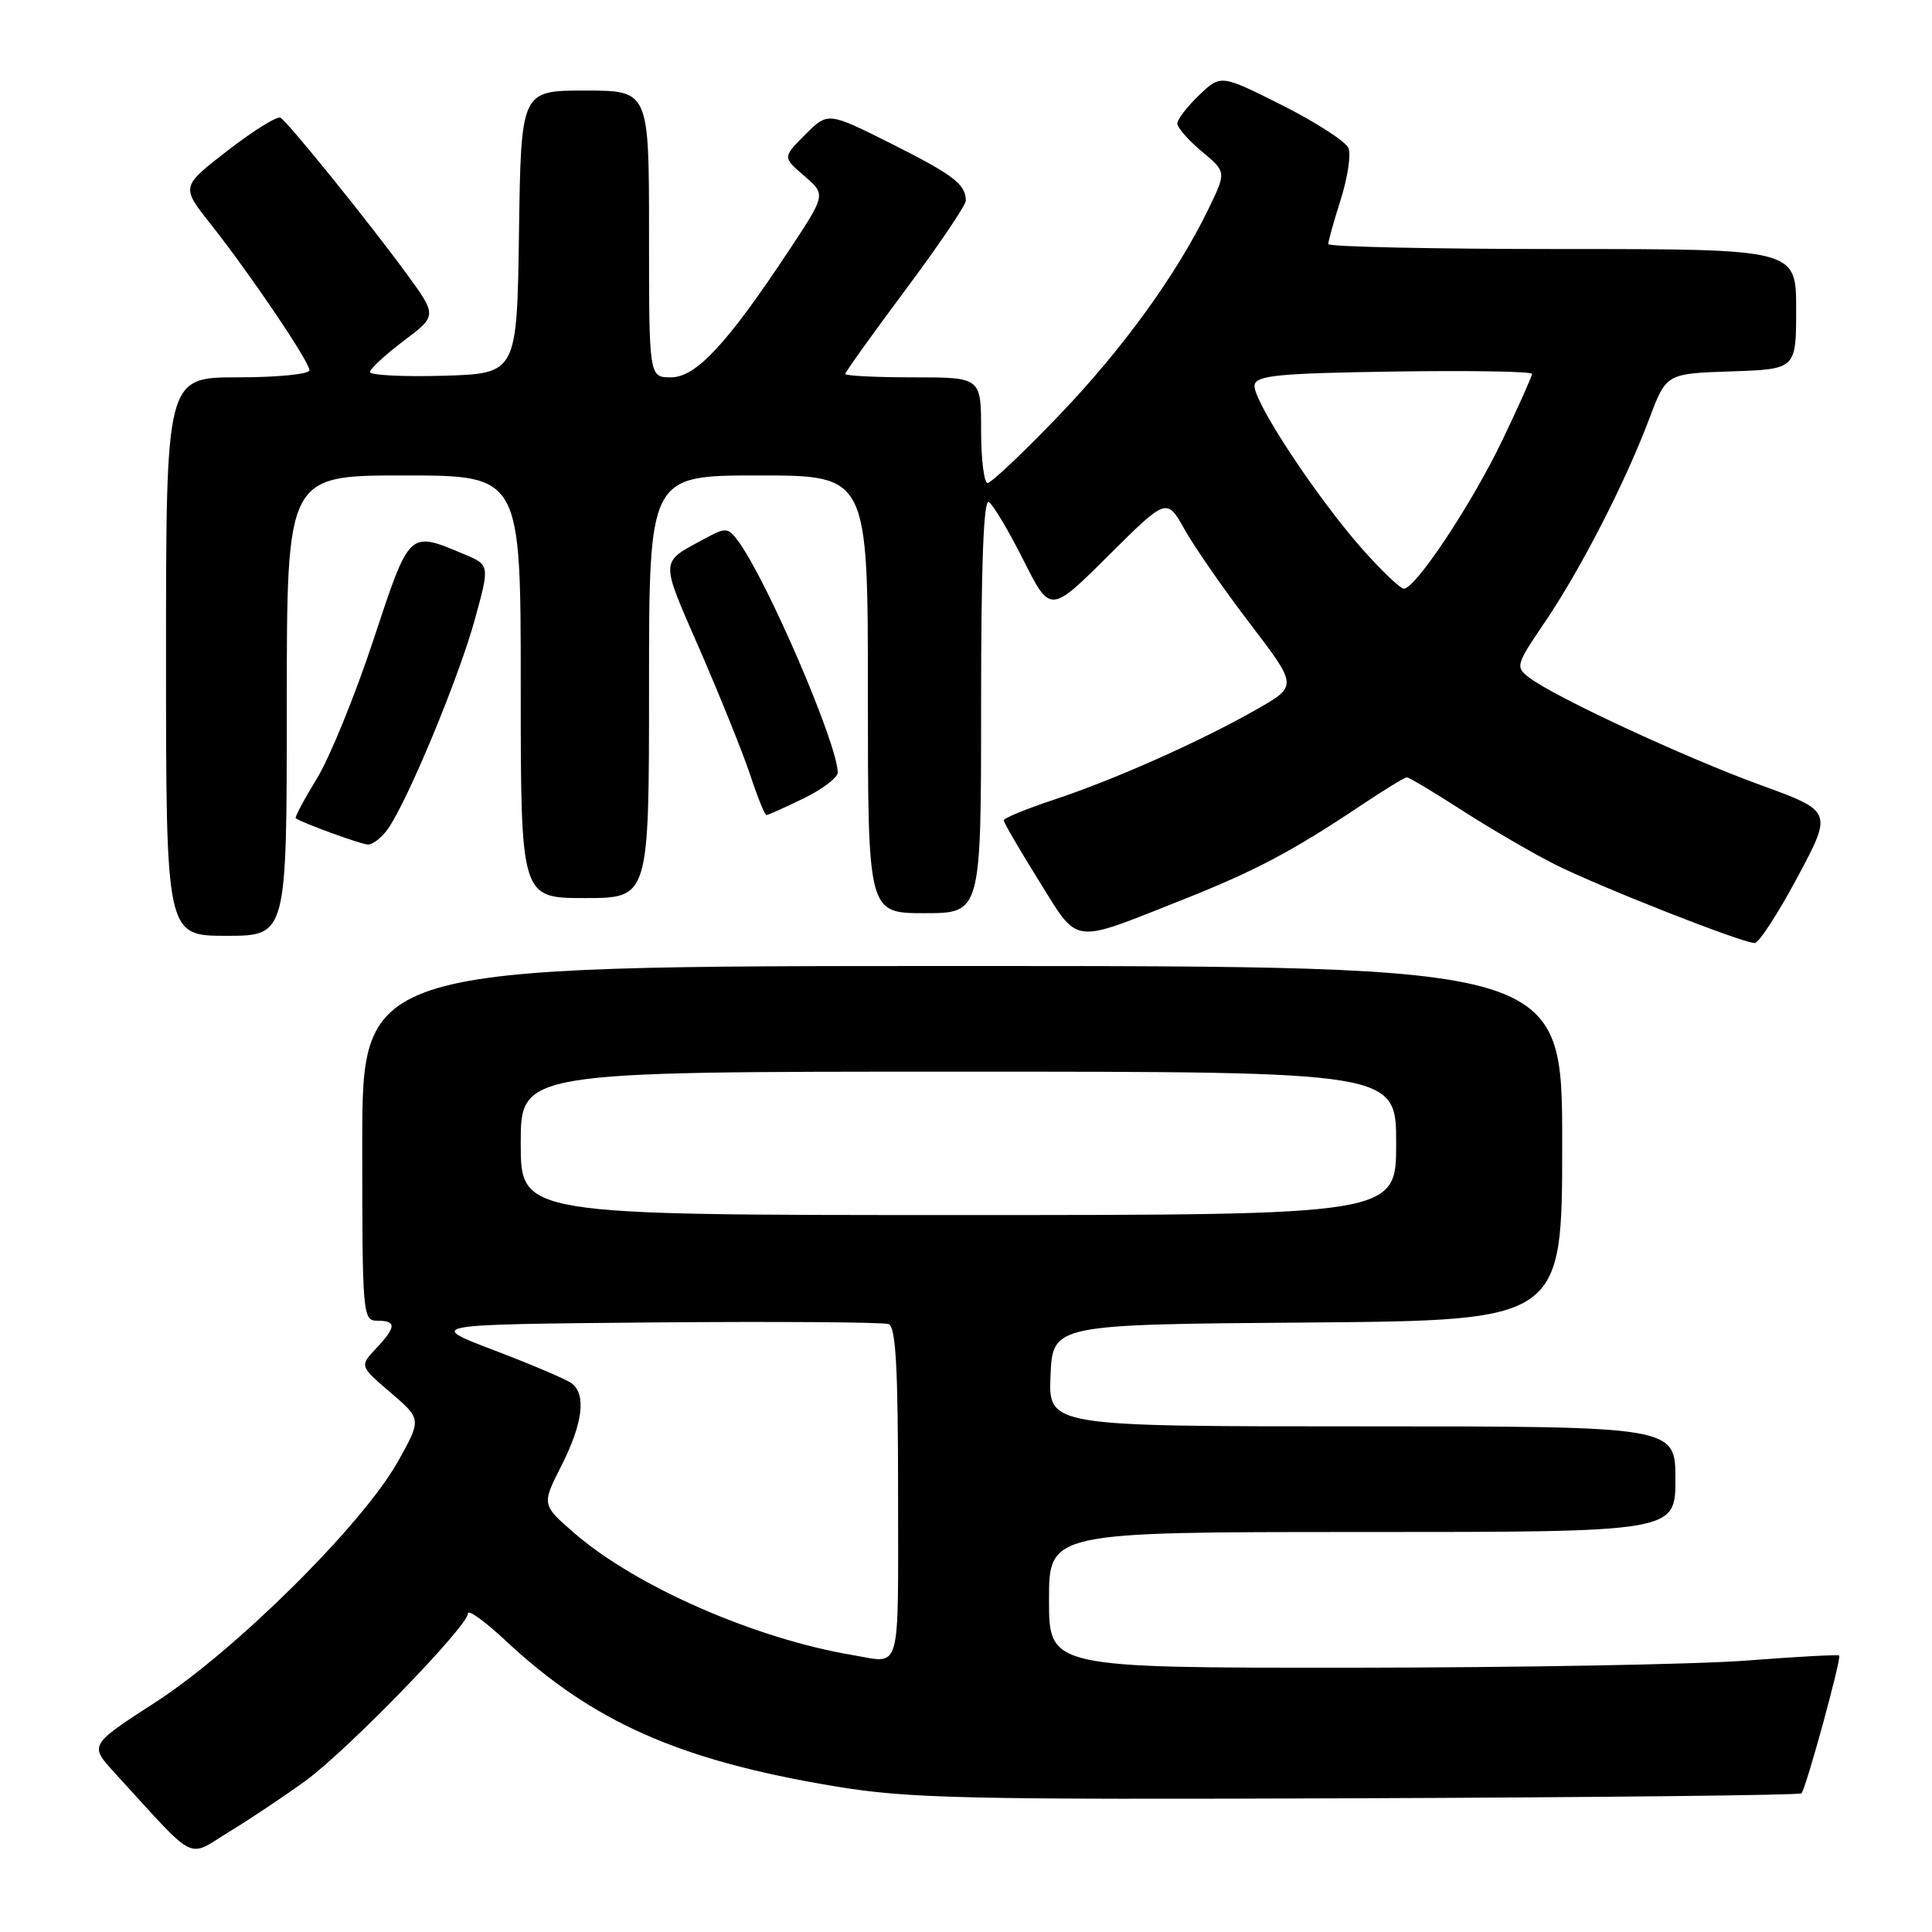<?xml version="1.0" encoding="UTF-8" standalone="no"?>
<!DOCTYPE svg PUBLIC "-//W3C//DTD SVG 1.1//EN" "http://www.w3.org/Graphics/SVG/1.1/DTD/svg11.dtd" >
<svg xmlns="http://www.w3.org/2000/svg" xmlns:xlink="http://www.w3.org/1999/xlink" version="1.1" viewBox="0 0 256 256">
 <g >
 <path fill="currentColor"
d=" M 40.50 235.95 C 46.07 231.89 62.00 215.47 62.00 213.80 C 62.00 213.21 64.22 214.80 66.94 217.34 C 78.51 228.17 89.99 233.26 110.60 236.69 C 120.37 238.31 127.53 238.48 179.88 238.28 C 211.99 238.16 238.46 237.87 238.70 237.63 C 239.29 237.04 244.04 219.70 243.70 219.37 C 243.55 219.22 238.05 219.52 231.47 220.03 C 224.89 220.54 201.39 220.96 179.25 220.98 C 139.00 221.00 139.00 221.00 139.00 212.00 C 139.00 203.00 139.00 203.00 180.50 203.00 C 222.00 203.00 222.00 203.00 222.00 196.00 C 222.00 189.00 222.00 189.00 180.45 189.00 C 138.91 189.00 138.91 189.00 139.20 182.25 C 139.50 175.50 139.50 175.50 173.25 175.24 C 207.00 174.97 207.00 174.97 207.00 151.49 C 207.00 128.00 207.00 128.00 127.50 128.00 C 48.00 128.00 48.00 128.00 48.00 151.50 C 48.00 174.33 48.06 175.00 50.00 175.00 C 52.56 175.00 52.52 175.82 49.82 178.69 C 47.65 181.01 47.65 181.01 51.76 184.53 C 55.87 188.05 55.87 188.05 52.69 193.72 C 48.05 201.98 31.26 218.65 20.67 225.51 C 11.83 231.23 11.83 231.23 15.16 234.87 C 26.30 247.05 24.65 246.20 30.37 242.72 C 33.19 241.00 37.75 237.96 40.50 235.95 Z  M 238.17 116.24 C 242.84 107.50 242.84 107.50 233.22 104.00 C 223.23 100.36 205.90 92.31 202.61 89.77 C 200.78 88.37 200.86 88.09 204.72 82.41 C 209.46 75.42 215.38 63.88 218.53 55.50 C 220.79 49.50 220.79 49.50 229.39 49.21 C 238.00 48.92 238.00 48.92 238.00 40.96 C 238.00 33.00 238.00 33.00 207.00 33.00 C 189.95 33.00 176.00 32.70 176.00 32.34 C 176.00 31.97 176.74 29.32 177.65 26.45 C 178.56 23.57 179.03 20.51 178.69 19.64 C 178.36 18.78 174.41 16.22 169.92 13.96 C 161.76 9.86 161.76 9.86 158.88 12.62 C 157.30 14.13 156.00 15.82 156.00 16.36 C 156.00 16.91 157.46 18.58 159.25 20.07 C 162.50 22.78 162.50 22.78 160.15 27.64 C 155.93 36.37 148.70 46.34 140.13 55.25 C 135.50 60.06 131.33 64.00 130.86 64.00 C 130.39 64.00 130.00 60.85 130.00 57.00 C 130.00 50.00 130.00 50.00 121.00 50.00 C 116.05 50.00 112.00 49.80 112.00 49.55 C 112.00 49.31 115.60 44.28 120.00 38.38 C 124.40 32.48 127.99 27.17 127.98 26.58 C 127.95 24.41 126.33 23.17 118.10 19.04 C 109.71 14.83 109.71 14.83 106.70 17.83 C 103.70 20.84 103.70 20.84 106.57 23.31 C 109.44 25.78 109.44 25.78 104.57 33.14 C 96.37 45.54 92.23 50.00 88.91 50.00 C 86.00 50.00 86.00 50.00 86.00 31.00 C 86.00 12.00 86.00 12.00 77.52 12.00 C 69.04 12.00 69.04 12.00 68.77 30.75 C 68.50 49.50 68.50 49.50 58.75 49.79 C 53.39 49.94 49.01 49.72 49.03 49.29 C 49.05 48.85 51.06 47.00 53.50 45.16 C 57.93 41.82 57.93 41.82 53.79 36.16 C 48.72 29.24 38.22 16.25 37.17 15.60 C 36.74 15.34 33.61 17.29 30.19 19.93 C 23.99 24.73 23.99 24.73 27.85 29.61 C 33.16 36.32 41.00 47.92 41.00 49.06 C 41.00 49.58 36.74 50.00 31.50 50.00 C 22.00 50.00 22.00 50.00 22.00 87.00 C 22.00 124.00 22.00 124.00 30.00 124.00 C 38.00 124.00 38.00 124.00 38.00 93.50 C 38.00 63.00 38.00 63.00 53.50 63.00 C 69.00 63.00 69.00 63.00 69.00 91.00 C 69.00 119.00 69.00 119.00 77.50 119.00 C 86.00 119.00 86.00 119.00 86.00 91.00 C 86.00 63.00 86.00 63.00 100.50 63.00 C 115.00 63.00 115.00 63.00 115.00 92.00 C 115.00 121.00 115.00 121.00 122.50 121.00 C 130.00 121.00 130.00 121.00 130.00 93.44 C 130.00 74.88 130.33 66.09 131.02 66.52 C 131.59 66.86 133.65 70.33 135.61 74.22 C 139.17 81.29 139.17 81.29 146.88 73.61 C 154.60 65.94 154.60 65.94 156.98 70.18 C 158.29 72.52 162.19 78.13 165.65 82.66 C 171.93 90.89 171.93 90.89 166.61 93.94 C 159.23 98.16 147.78 103.27 139.75 105.93 C 136.04 107.16 133.00 108.40 133.00 108.70 C 133.00 108.99 135.09 112.58 137.65 116.69 C 143.01 125.29 141.80 125.12 156.50 119.30 C 166.17 115.48 171.23 112.81 180.20 106.81 C 183.33 104.71 186.13 103.00 186.41 103.00 C 186.70 103.00 189.99 104.97 193.72 107.37 C 197.45 109.77 202.97 112.99 206.00 114.52 C 211.75 117.43 230.77 124.92 232.50 124.96 C 233.05 124.97 235.60 121.05 238.17 116.24 Z  M 51.41 109.82 C 54.04 106.07 60.78 89.83 62.89 82.18 C 64.91 74.86 64.91 74.86 61.46 73.42 C 54.13 70.35 54.32 70.17 49.46 84.85 C 47.03 92.20 43.66 100.46 41.96 103.21 C 40.27 105.97 39.02 108.31 39.19 108.43 C 40.08 109.05 47.67 111.82 48.69 111.90 C 49.35 111.96 50.57 111.02 51.41 109.82 Z  M 106.47 105.80 C 108.96 104.59 111.00 103.04 111.00 102.36 C 111.00 98.60 101.55 76.67 97.76 71.63 C 96.45 69.89 96.16 69.87 93.43 71.35 C 87.37 74.62 87.40 73.87 92.74 86.12 C 95.46 92.38 98.47 99.86 99.43 102.75 C 100.38 105.64 101.34 108.00 101.55 108.00 C 101.77 108.00 103.98 107.01 106.47 105.80 Z  M 113.00 219.31 C 100.05 217.13 84.29 210.23 76.13 203.17 C 71.77 199.39 71.77 199.39 74.38 194.23 C 77.23 188.61 77.71 184.78 75.75 183.30 C 75.06 182.78 70.45 180.81 65.50 178.93 C 56.50 175.50 56.50 175.50 86.49 175.23 C 102.98 175.09 117.05 175.19 117.74 175.45 C 118.70 175.82 119.00 181.16 119.00 197.97 C 119.00 222.19 119.50 220.40 113.00 219.31 Z  M 69.00 151.50 C 69.00 142.00 69.00 142.00 127.00 142.00 C 185.00 142.00 185.00 142.00 185.00 151.50 C 185.00 161.00 185.00 161.00 127.00 161.00 C 69.00 161.00 69.00 161.00 69.00 151.50 Z  M 180.51 72.75 C 174.32 65.75 165.88 52.89 166.24 51.01 C 166.48 49.74 169.46 49.46 184.76 49.23 C 194.79 49.08 203.00 49.22 203.00 49.54 C 203.00 49.86 201.24 53.80 199.08 58.31 C 195.06 66.71 187.57 78.00 186.02 78.00 C 185.55 78.00 183.07 75.64 180.51 72.75 Z "/>
</g>
</svg>